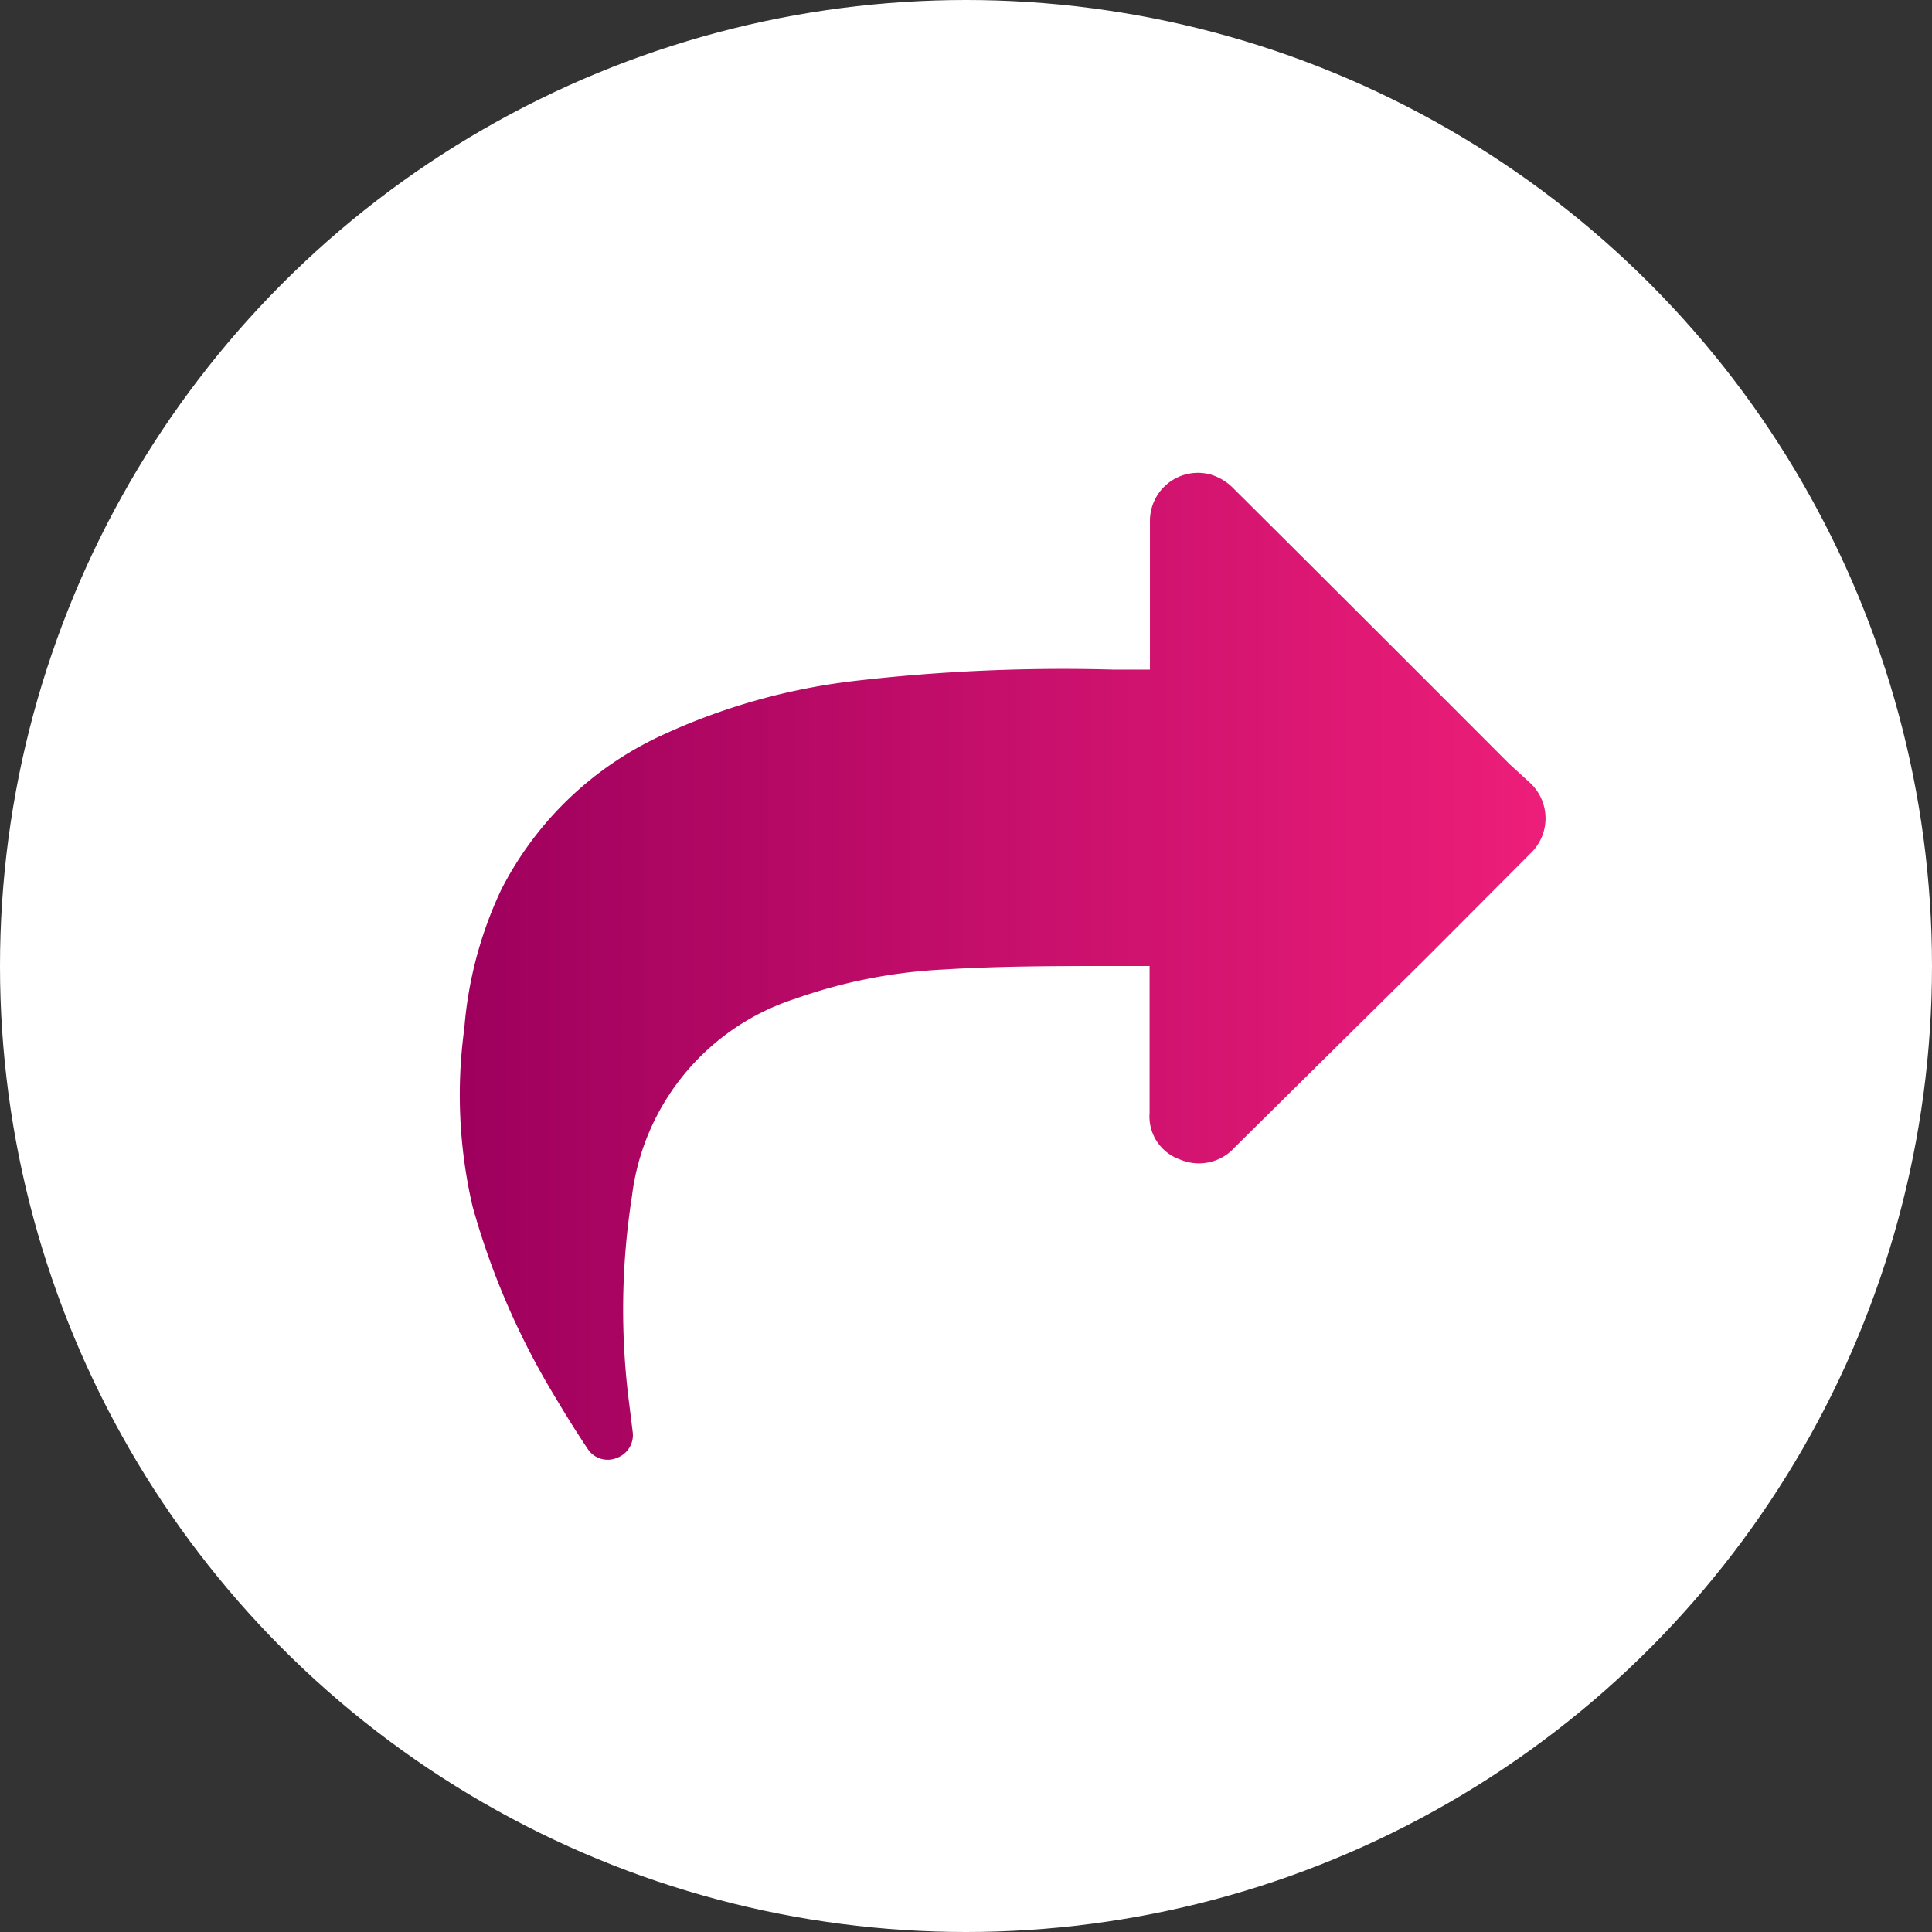 <svg xmlns="http://www.w3.org/2000/svg" xmlns:xlink="http://www.w3.org/1999/xlink" viewBox="0 0 54.3 54.3"><rect x="0" y="0" width="54.3" height="54.3" fill="#333333" stroke="none"/><defs><style>.cls-1{fill:#fff;}.cls-2{fill:url(#New_Gradient_Swatch);}</style><linearGradient id="New_Gradient_Swatch" x1="12.9" y1="27.15" x2="43.41" y2="27.15" gradientUnits="userSpaceOnUse"><stop offset="0" stop-color="#9e005d"/><stop offset="1" stop-color="#ed1e79"/></linearGradient></defs><g id="Layer_2" data-name="Layer 2"><g id="Layer_1-2" data-name="Layer 1"><circle class="cls-1" cx="27.15" cy="27.15" r="27.15"/><path class="cls-2" d="M32.31,27.15h-1c-1.61,0-3.22,0-4.82.1a14.63,14.63,0,0,0-4.14.82,6.69,6.69,0,0,0-4.59,5.56,20.62,20.62,0,0,0-.07,5.87l.09.73a.68.68,0,0,1-.43.74.67.67,0,0,1-.84-.26c-.35-.52-.68-1.06-1-1.6a21.27,21.27,0,0,1-2.23-5.21,13.84,13.84,0,0,1-.23-5A11.18,11.18,0,0,1,14.09,25a9.56,9.56,0,0,1,4.46-4.31A17.79,17.79,0,0,1,24,19.14a50.84,50.84,0,0,1,7.3-.32h.92l.1,0v-.24c0-1.31,0-2.61,0-3.91A1.35,1.35,0,0,1,34,13.33a1.48,1.48,0,0,1,.64.37q3.91,3.89,7.79,7.78L43,22a1.36,1.36,0,0,1,0,2l-2.87,2.88L34.7,32.25a1.35,1.35,0,0,1-1.53.34,1.28,1.28,0,0,1-.86-1.31V27.15Z"/></g></g></svg>